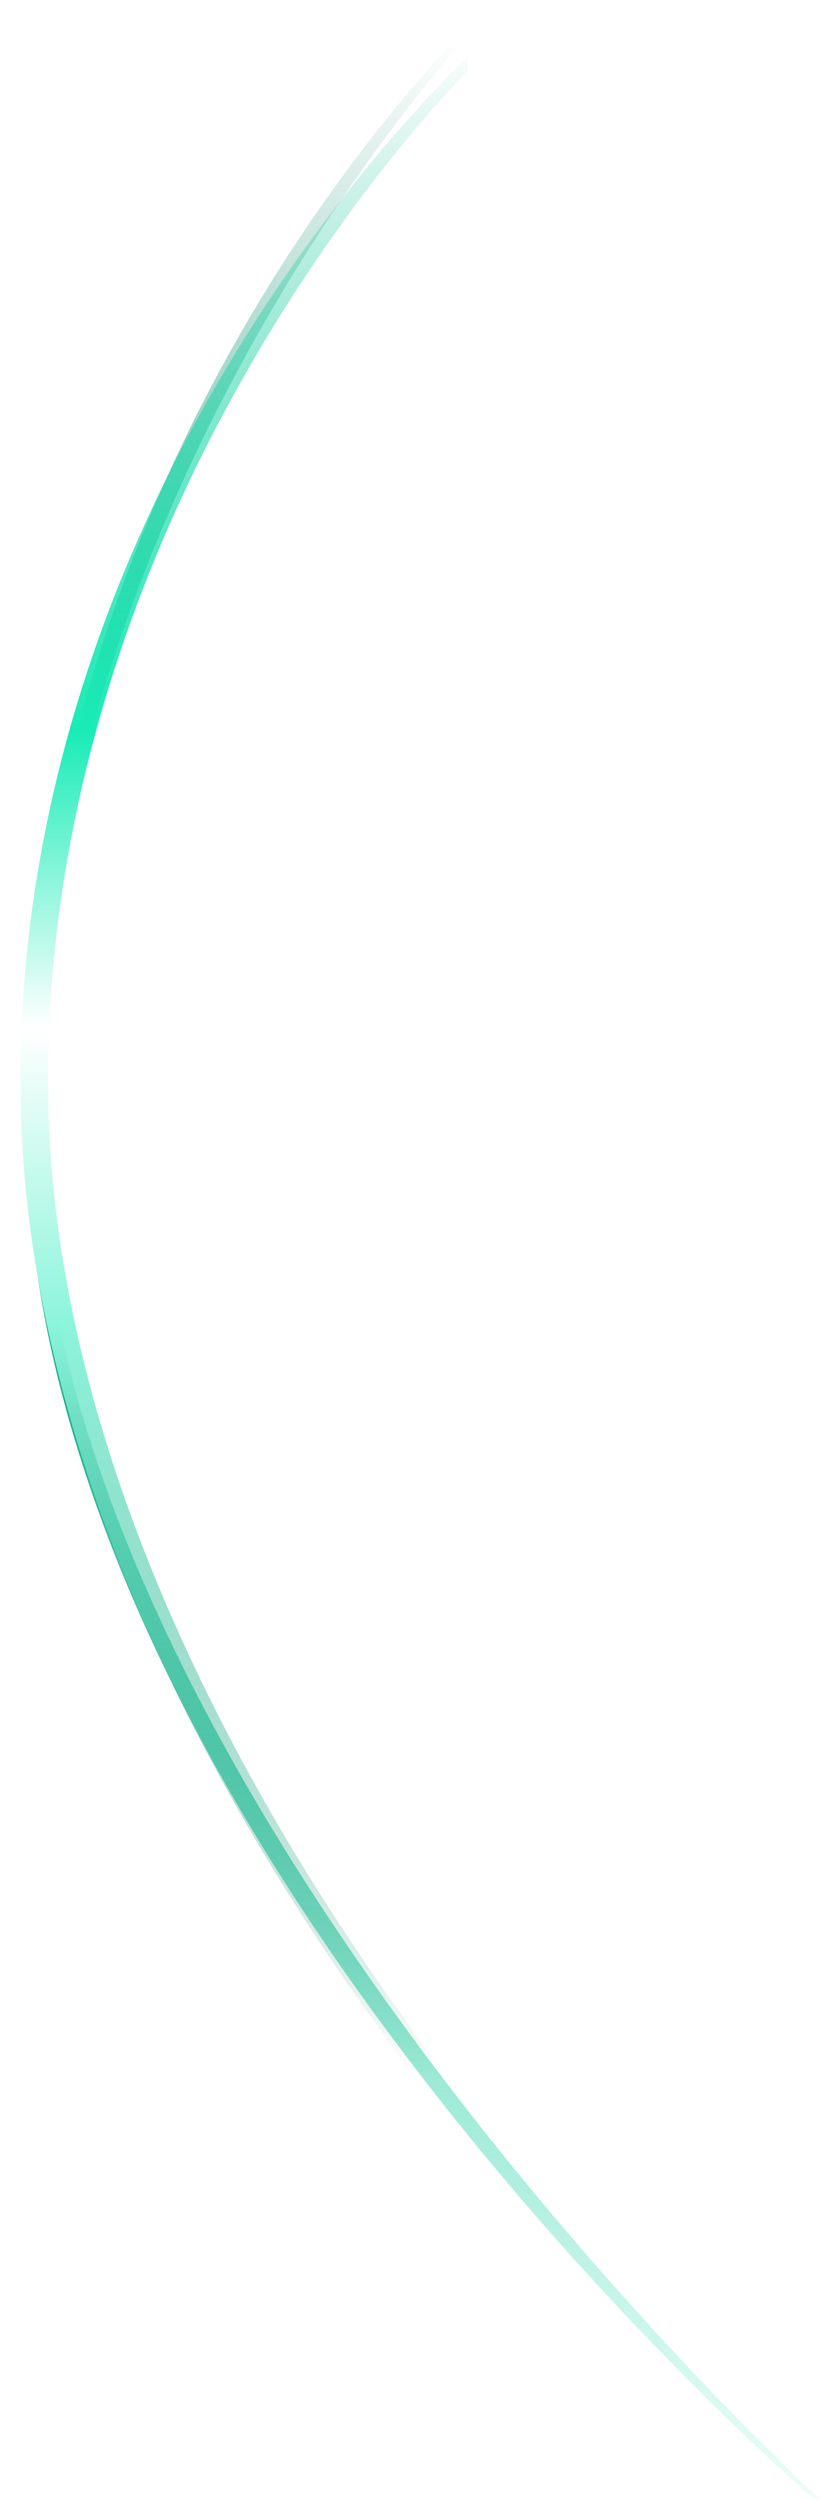 <svg width="189" height="575" viewBox="0 0 189 575" fill="none" xmlns="http://www.w3.org/2000/svg">
<path d="M113.295 0.504H114.571C114.571 0.504 8.517 107.702 8.517 258.892C8.517 410.083 188.576 574.68 188.576 574.68H187.3C187.3 574.68 5.965 419.652 5.965 258.892C5.965 98.132 113.295 0.504 113.295 0.504Z" fill="url(#paint0_linear_9610_1418)"/>
<g filter="url(#filter0_f_9610_1418)">
<path d="M107.555 13.266V16.456C107.555 16.456 11.071 111.514 11.071 248.678C11.071 385.842 130.372 510.247 130.372 510.247L127.182 515.351C127.182 515.351 4.693 389.67 4.691 248.678C4.69 107.686 107.555 13.266 107.555 13.266Z" fill="url(#paint1_linear_9610_1418)"/>
</g>
<defs>
<filter id="filter0_f_9610_1418" x="0.691" y="9.266" width="133.681" height="510.085" filterUnits="userSpaceOnUse" color-interpolation-filters="sRGB">
<feFlood flood-opacity="0" result="BackgroundImageFix"/>
<feBlend mode="normal" in="SourceGraphic" in2="BackgroundImageFix" result="shape"/>
<feGaussianBlur stdDeviation="2" result="effect1_foregroundBlur_9610_1418"/>
</filter>
<linearGradient id="paint0_linear_9610_1418" x1="111.827" y1="8.807" x2="111.827" y2="595.742" gradientUnits="userSpaceOnUse">
<stop stop-color="#04775A" stop-opacity="0"/>
<stop offset="0.279" stop-color="#06B78B" stop-opacity="0.75"/>
<stop offset="0.51" stop-color="#06AA81"/>
<stop offset="0.75" stop-color="#07C495" stop-opacity="0.5"/>
<stop offset="1" stop-color="#08DDA8" stop-opacity="0"/>
</linearGradient>
<linearGradient id="paint1_linear_9610_1418" x1="111.829" y1="8.162" x2="111.829" y2="477.71" gradientUnits="userSpaceOnUse">
<stop stop-color="#14B990" stop-opacity="0"/>
<stop offset="0.341" stop-color="#19ECB7"/>
<stop offset="0.486" stop-color="white"/>
<stop offset="0.63" stop-color="#8CF5DB"/>
<stop offset="1" stop-color="#0E8668" stop-opacity="0"/>
</linearGradient>
</defs>
</svg>
